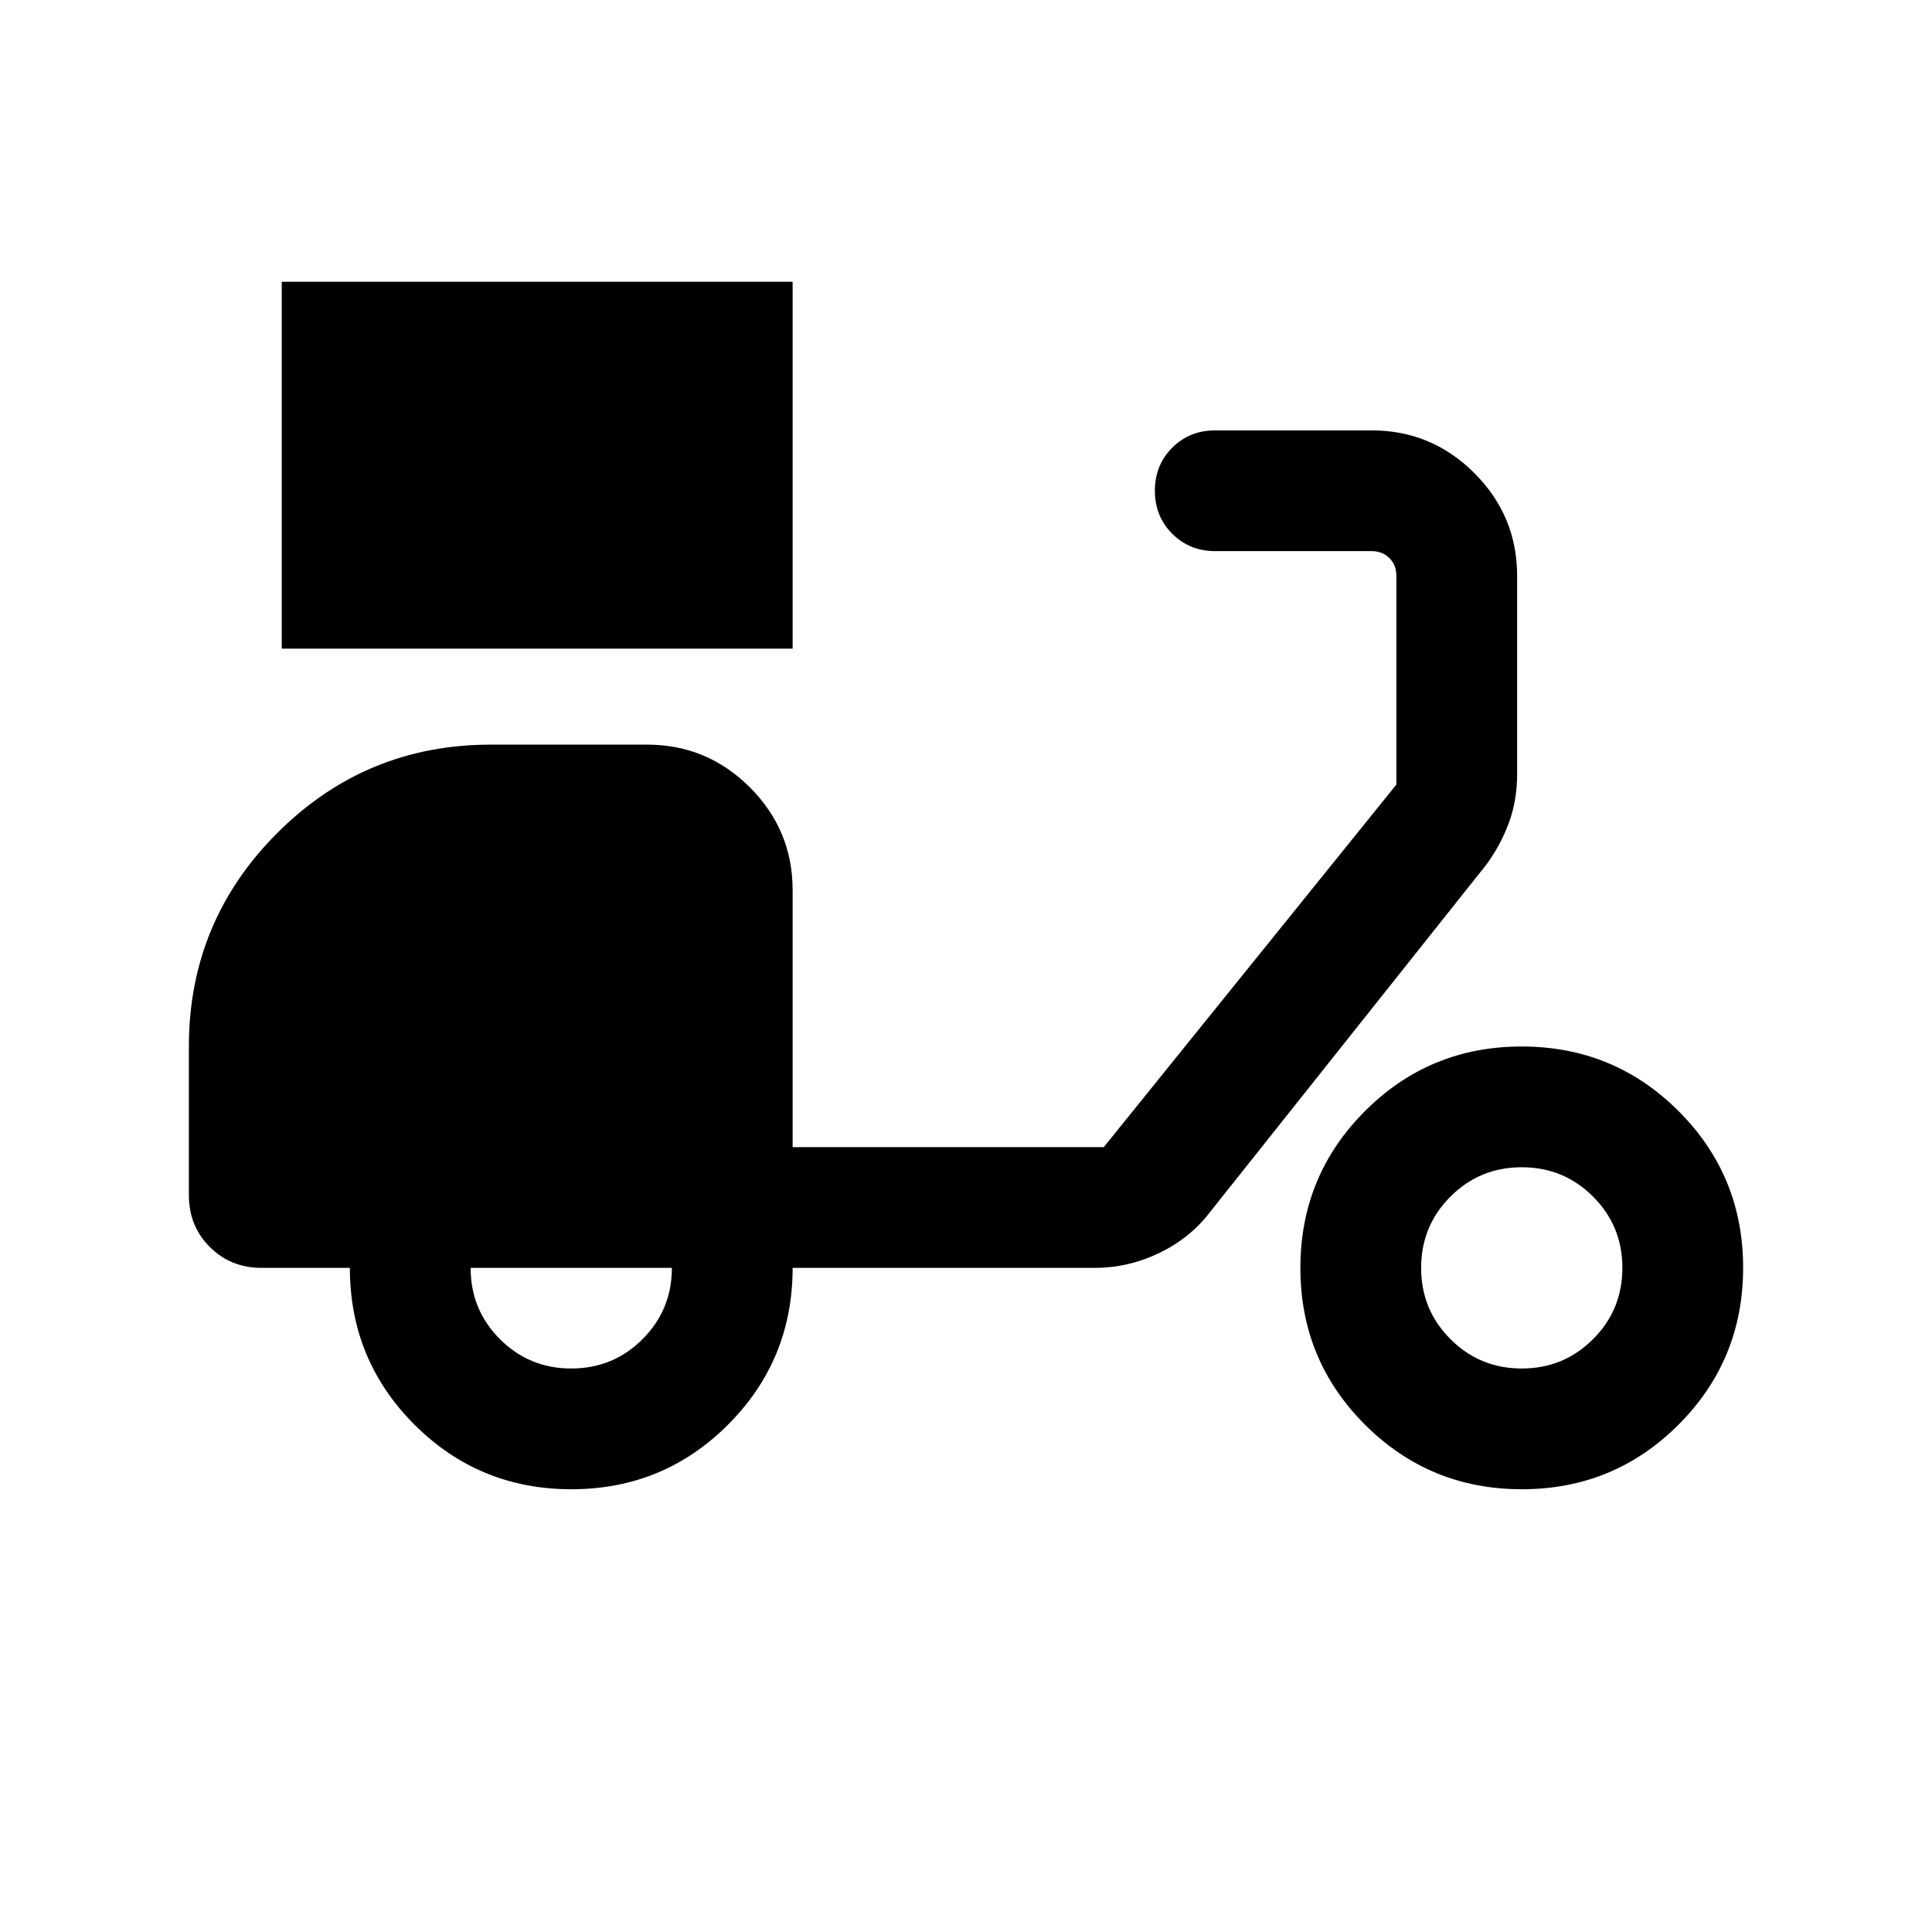 <svg xmlns="http://www.w3.org/2000/svg" height="24" viewBox="0 -960 960 960" width="24"><path d="M140-637.69V-820h253.85v182.31H140ZM283.89-220q-45.81 0-77.93-32.08-32.11-32.09-32.11-77.92H130q-15.36 0-25.76-10.39-10.39-10.4-10.39-25.76V-440q0-62.15 43.92-106.08Q181.69-590 243.85-590h77.69q29.83 0 51.07 21.24 21.24 21.24 21.24 51.07V-390h154.61l145.39-180.15v-103.7q0-5.38-3.46-8.84-3.47-3.46-8.85-3.46h-77.69q-12.75 0-21.38-8.63-8.62-8.63-8.62-21.39 0-12.75 8.62-21.37 8.63-8.61 21.38-8.61h77.69q29.83 0 51.07 21.24 21.24 21.24 21.24 51.06v98.53q0 13.01-4.1 24.18-4.09 11.16-11.37 20.99L600.92-357.31q-9.87 12.75-25.13 20.03-15.25 7.28-31.71 7.28H393.85q0 45.77-32.07 77.88Q329.71-220 283.89-220Zm-.04-60q20.84 0 35.42-14.58 14.58-14.57 14.58-35.42h-100q0 20.85 14.57 35.42Q263-280 283.85-280Zm472.35 60q-45.82 0-77.93-32.07-32.12-32.07-32.12-77.89 0-45.81 32.07-77.92Q710.29-440 756.11-440q45.81 0 77.93 32.07 32.11 32.07 32.11 77.88 0 45.82-32.07 77.93Q802.01-220 756.2-220Zm-.05-60q20.85 0 35.43-14.58 14.57-14.57 14.57-35.42t-14.57-35.42Q777-380 756.15-380q-20.84 0-35.42 14.58-14.58 14.57-14.58 35.42t14.58 35.42Q735.31-280 756.15-280Z"/></svg>
